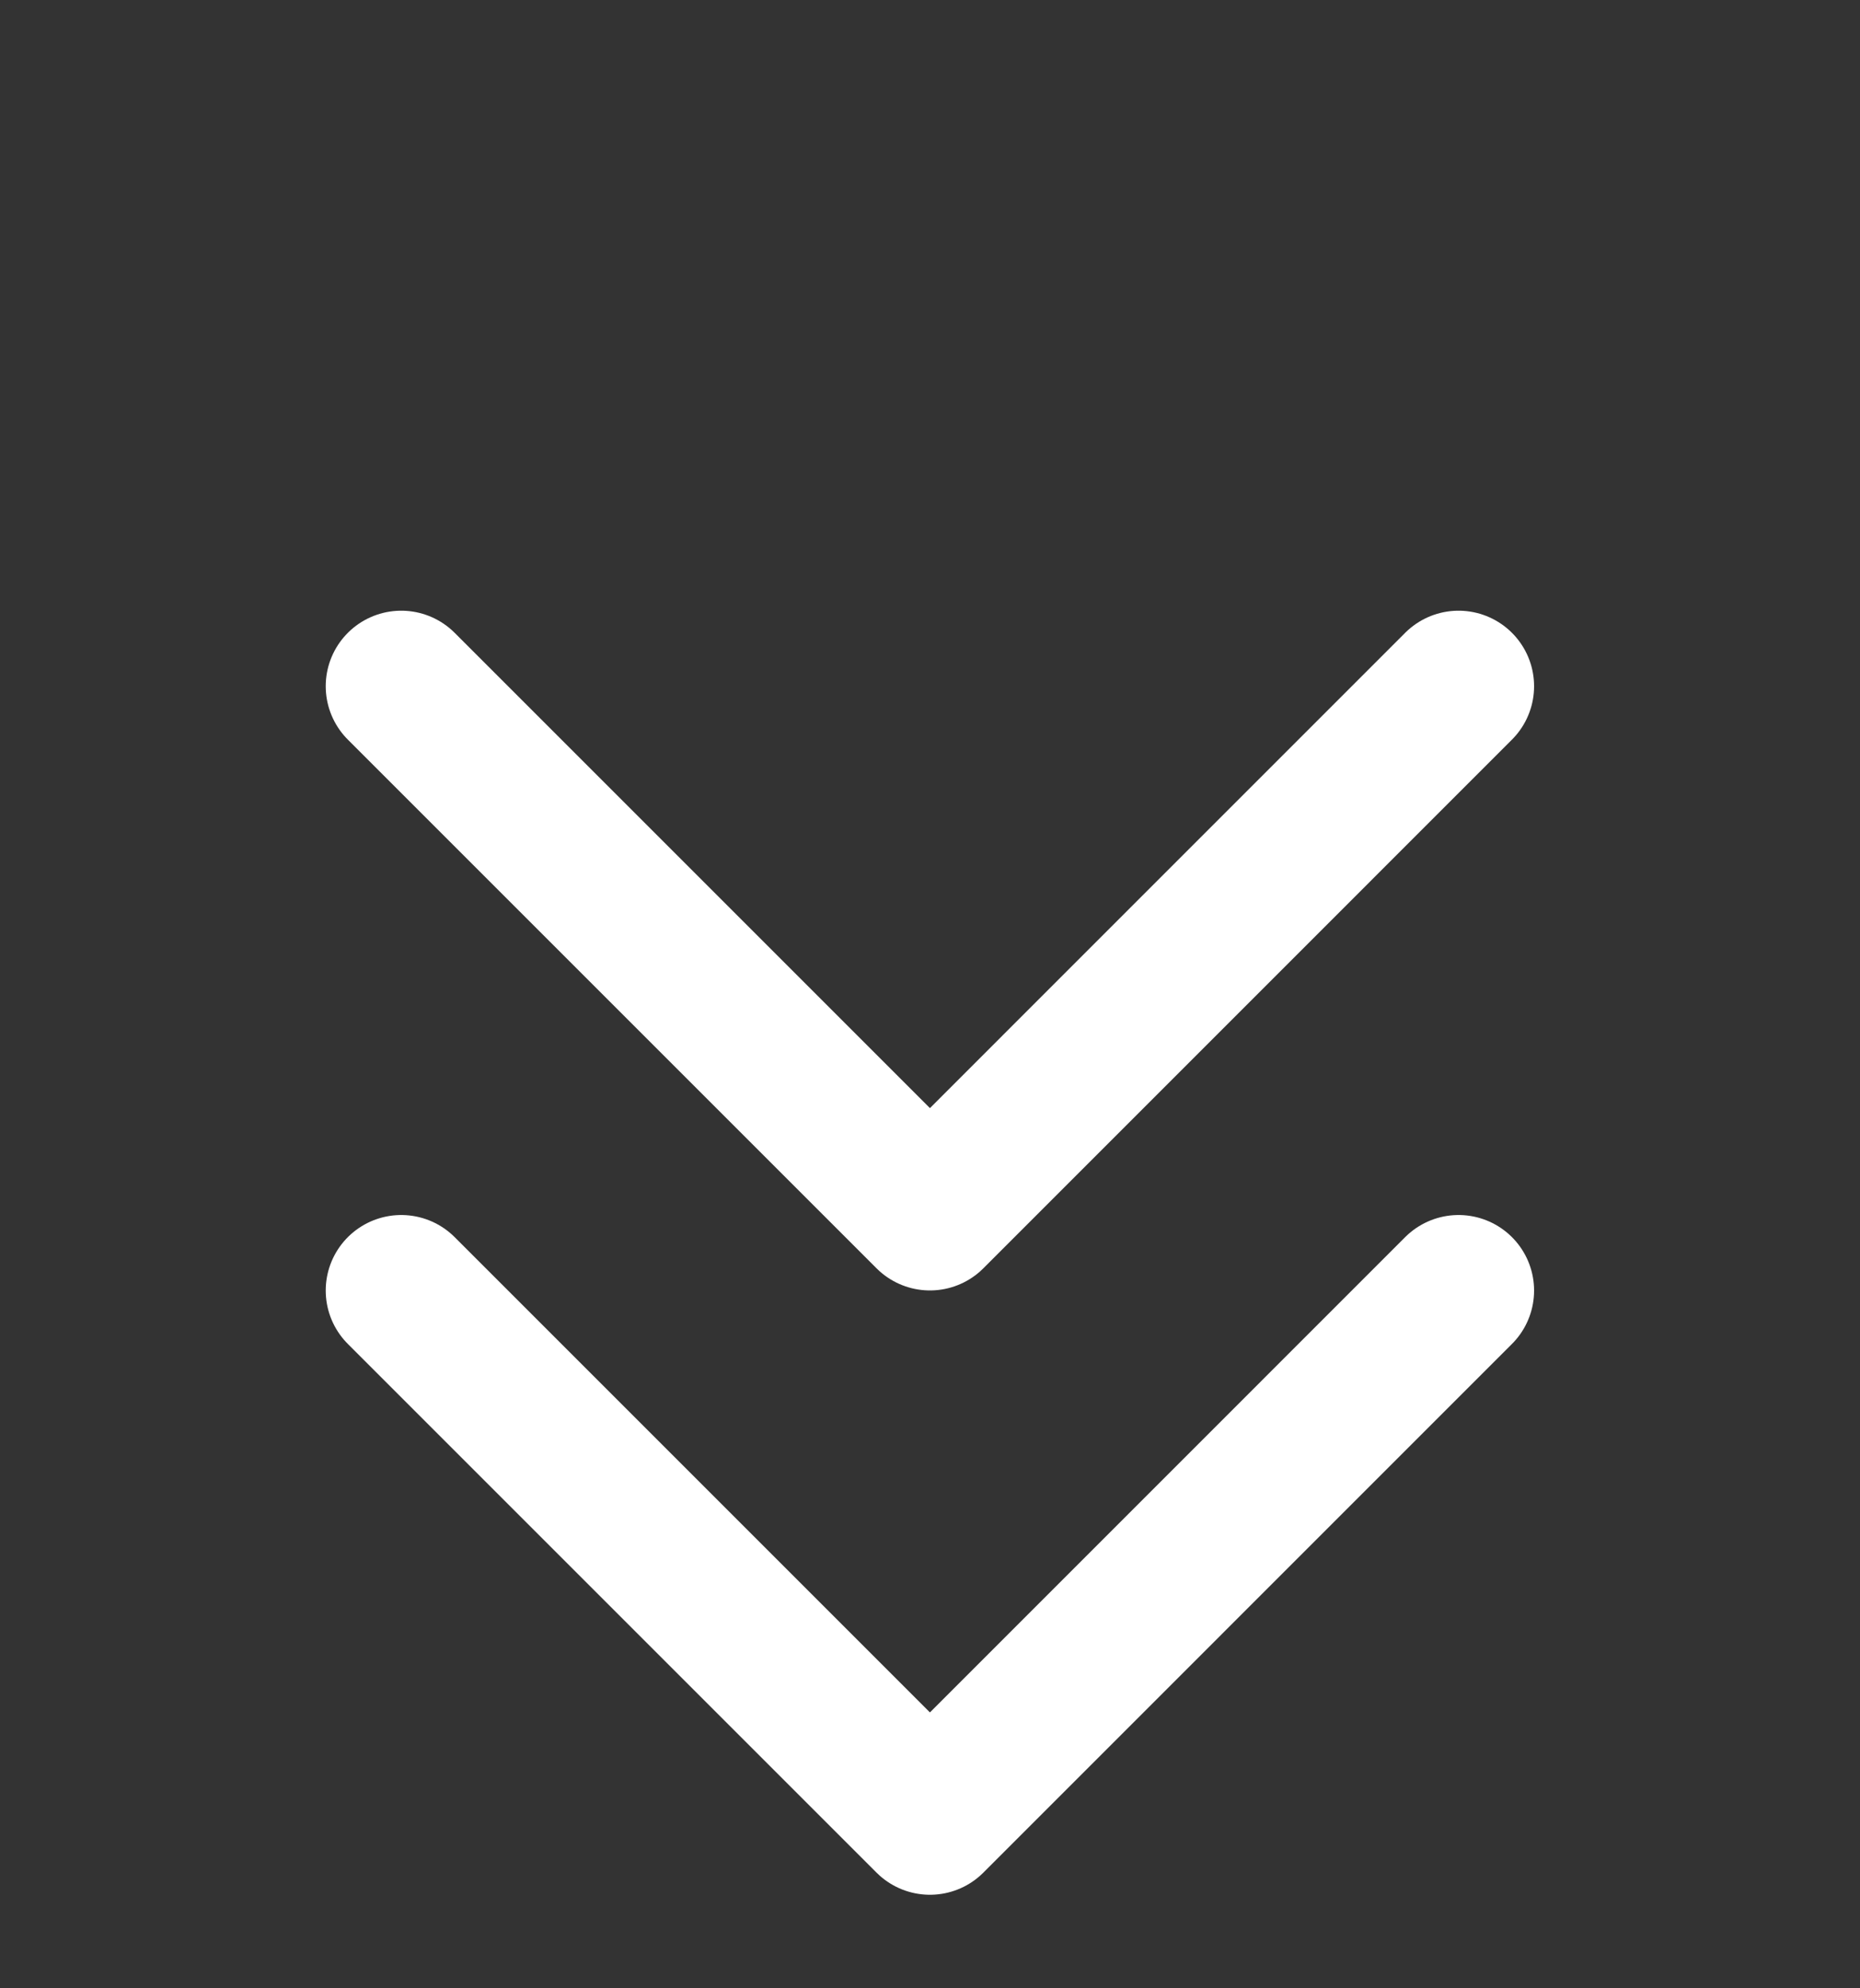 <svg width="29" height="31" viewBox="0 0 29 31" fill="none" xmlns="http://www.w3.org/2000/svg">
<rect x="0" y="0" width="29" height="31" fill="#333333" stroke="none"/>
<path d="M22.741 20.121L14.499 28.364L6.256 20.121" stroke="white" stroke-width="2.355" stroke-linecap="round" stroke-linejoin="round"/>
<path d="M22.741 10.699L14.499 18.942L6.256 10.699" stroke="white" stroke-width="2.355" stroke-linecap="round" stroke-linejoin="round"/>
</svg>
